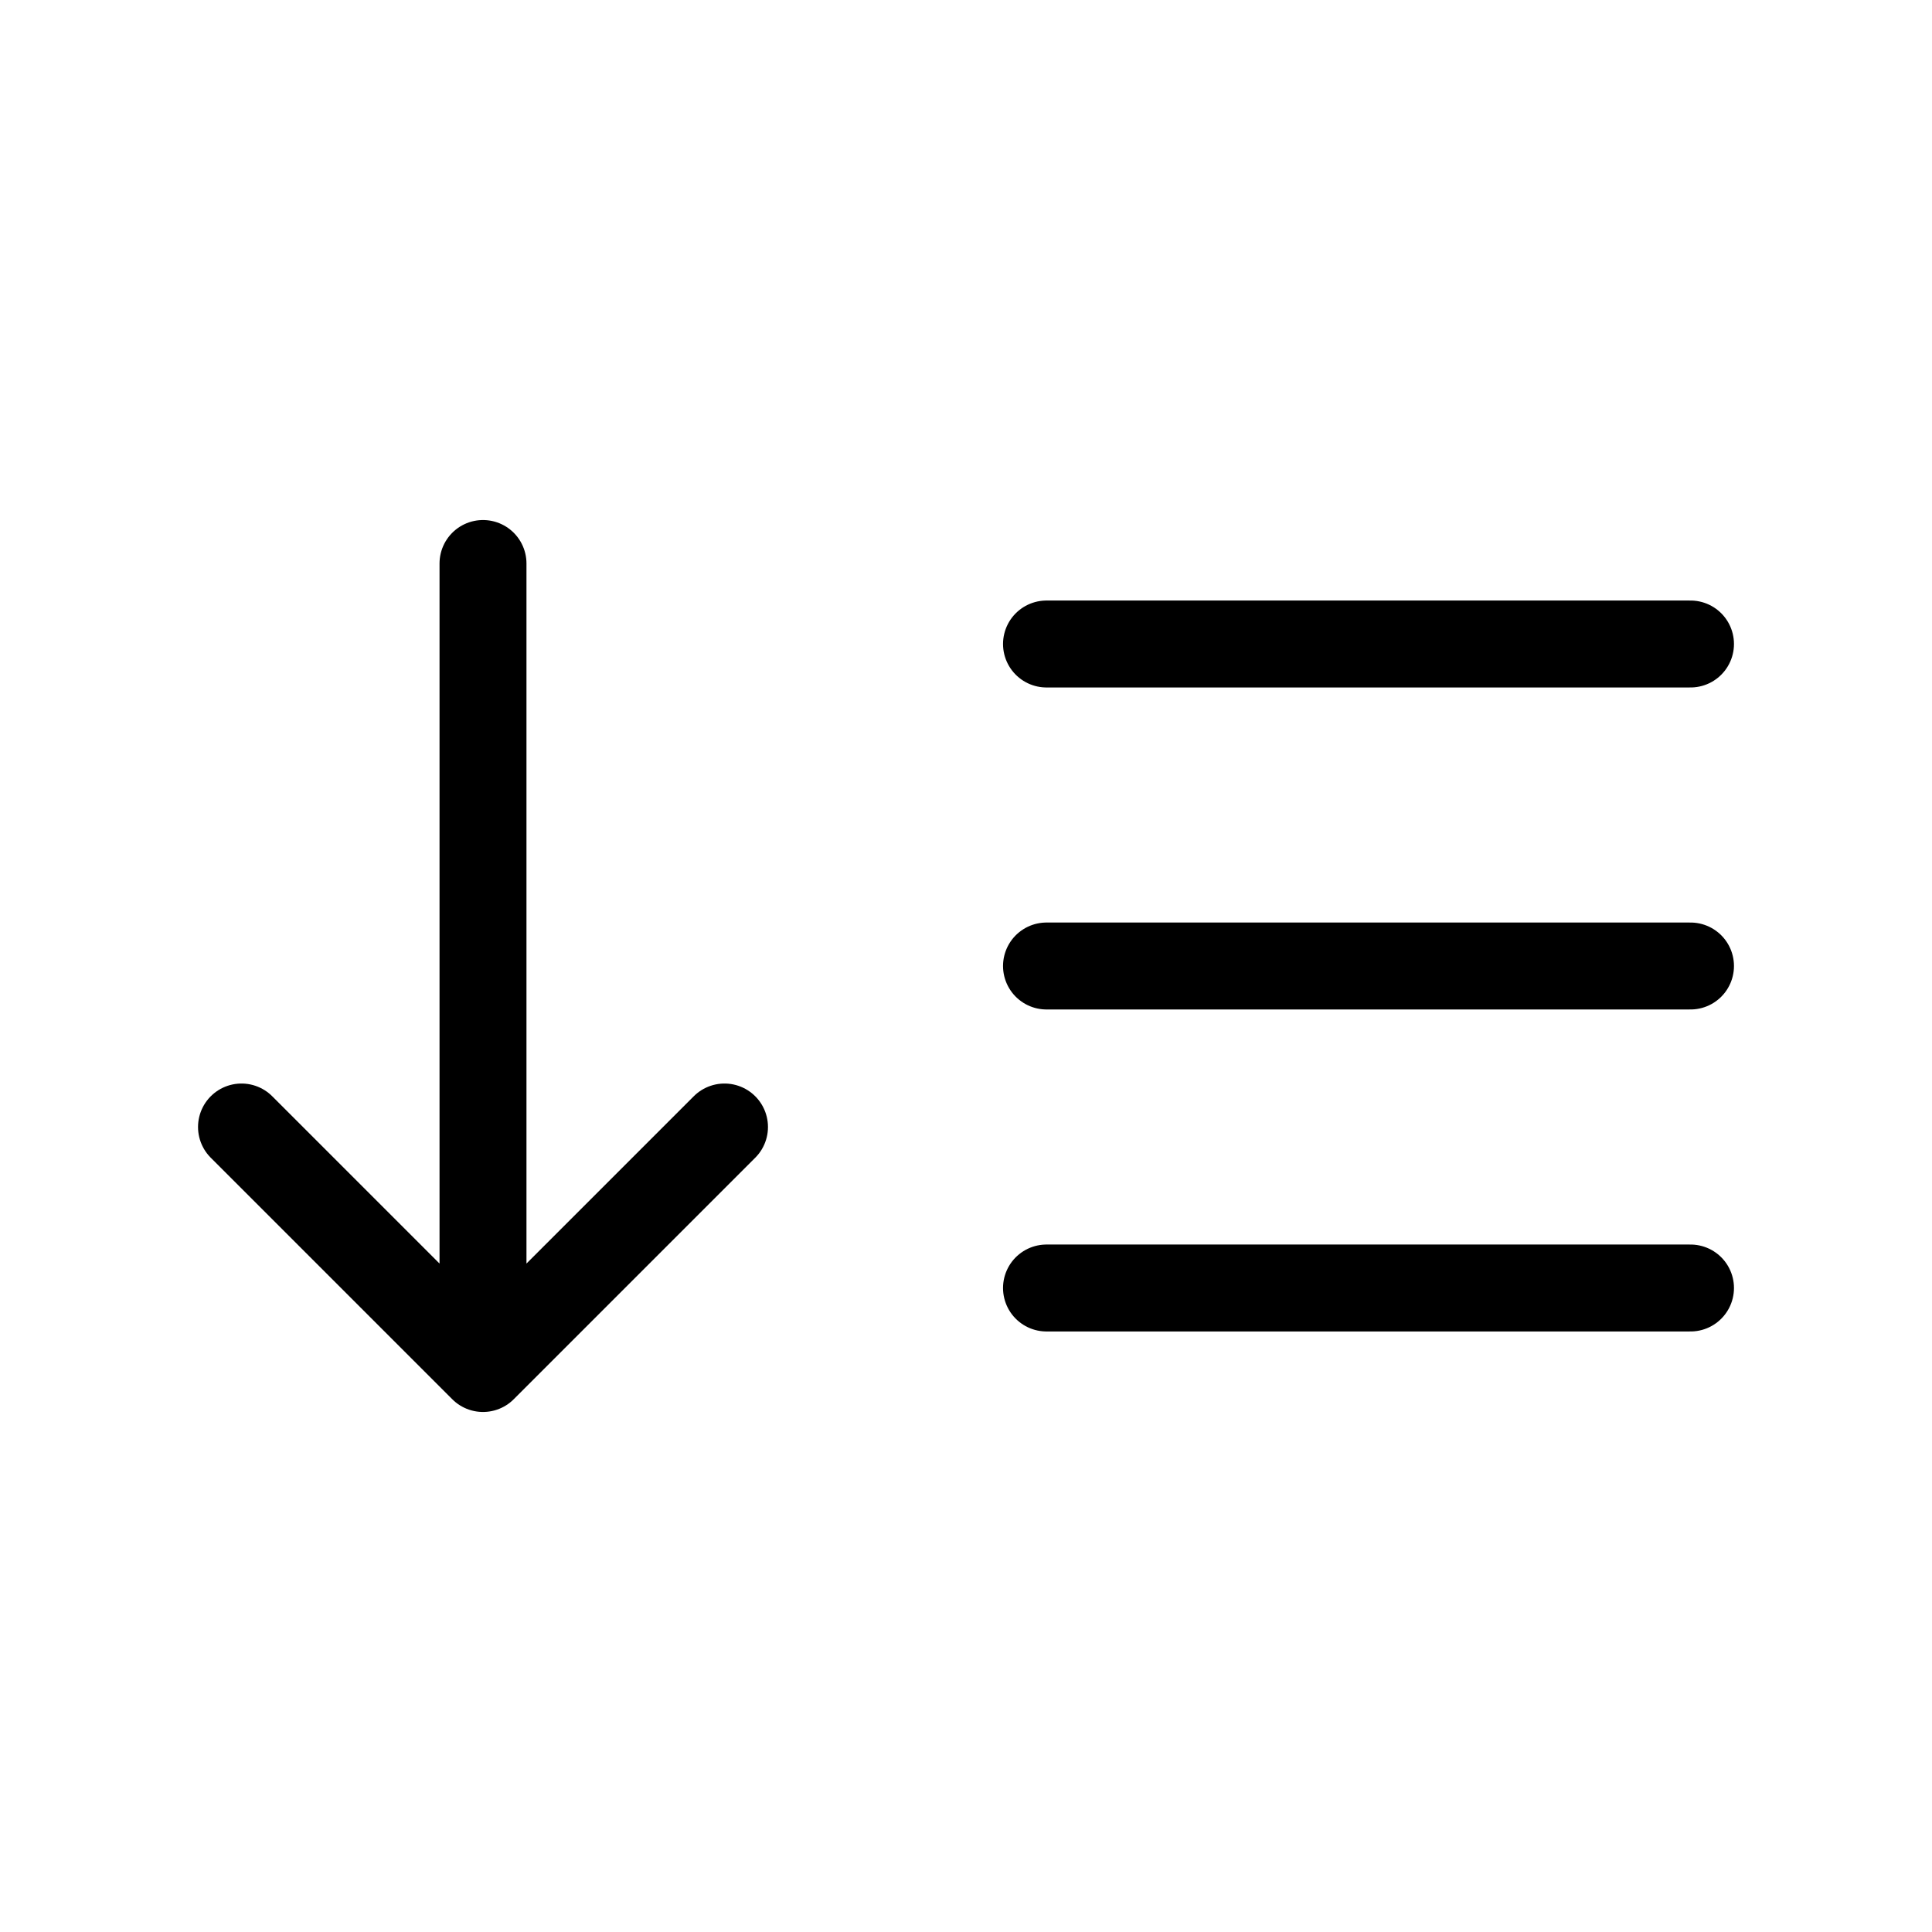 <!DOCTYPE svg PUBLIC "-//W3C//DTD SVG 1.1//EN" "http://www.w3.org/Graphics/SVG/1.1/DTD/svg11.dtd">

<!-- Uploaded to: SVG Repo, www.svgrepo.com, Transformed by: SVG Repo Mixer Tools -->
<svg viewBox="0 0 24.00 24.00" fill="none" xmlns="http://www.w3.org/2000/svg">

<g id="SVGRepo_bgCarrier" stroke-width="0"/>

<g id="SVGRepo_tracerCarrier" stroke-linecap="round" stroke-linejoin="round" stroke="#CCCCCC" stroke-width="0.336"/>

<g id="SVGRepo_iconCarrier"> <path d="M13 12H21M13 8H21M13 16H21M6 7V17M6 17L3 14M6 17L9 14" stroke="#000000" stroke-width="1.08" stroke-linecap="round" stroke-linejoin="round"/> </g>

</svg>